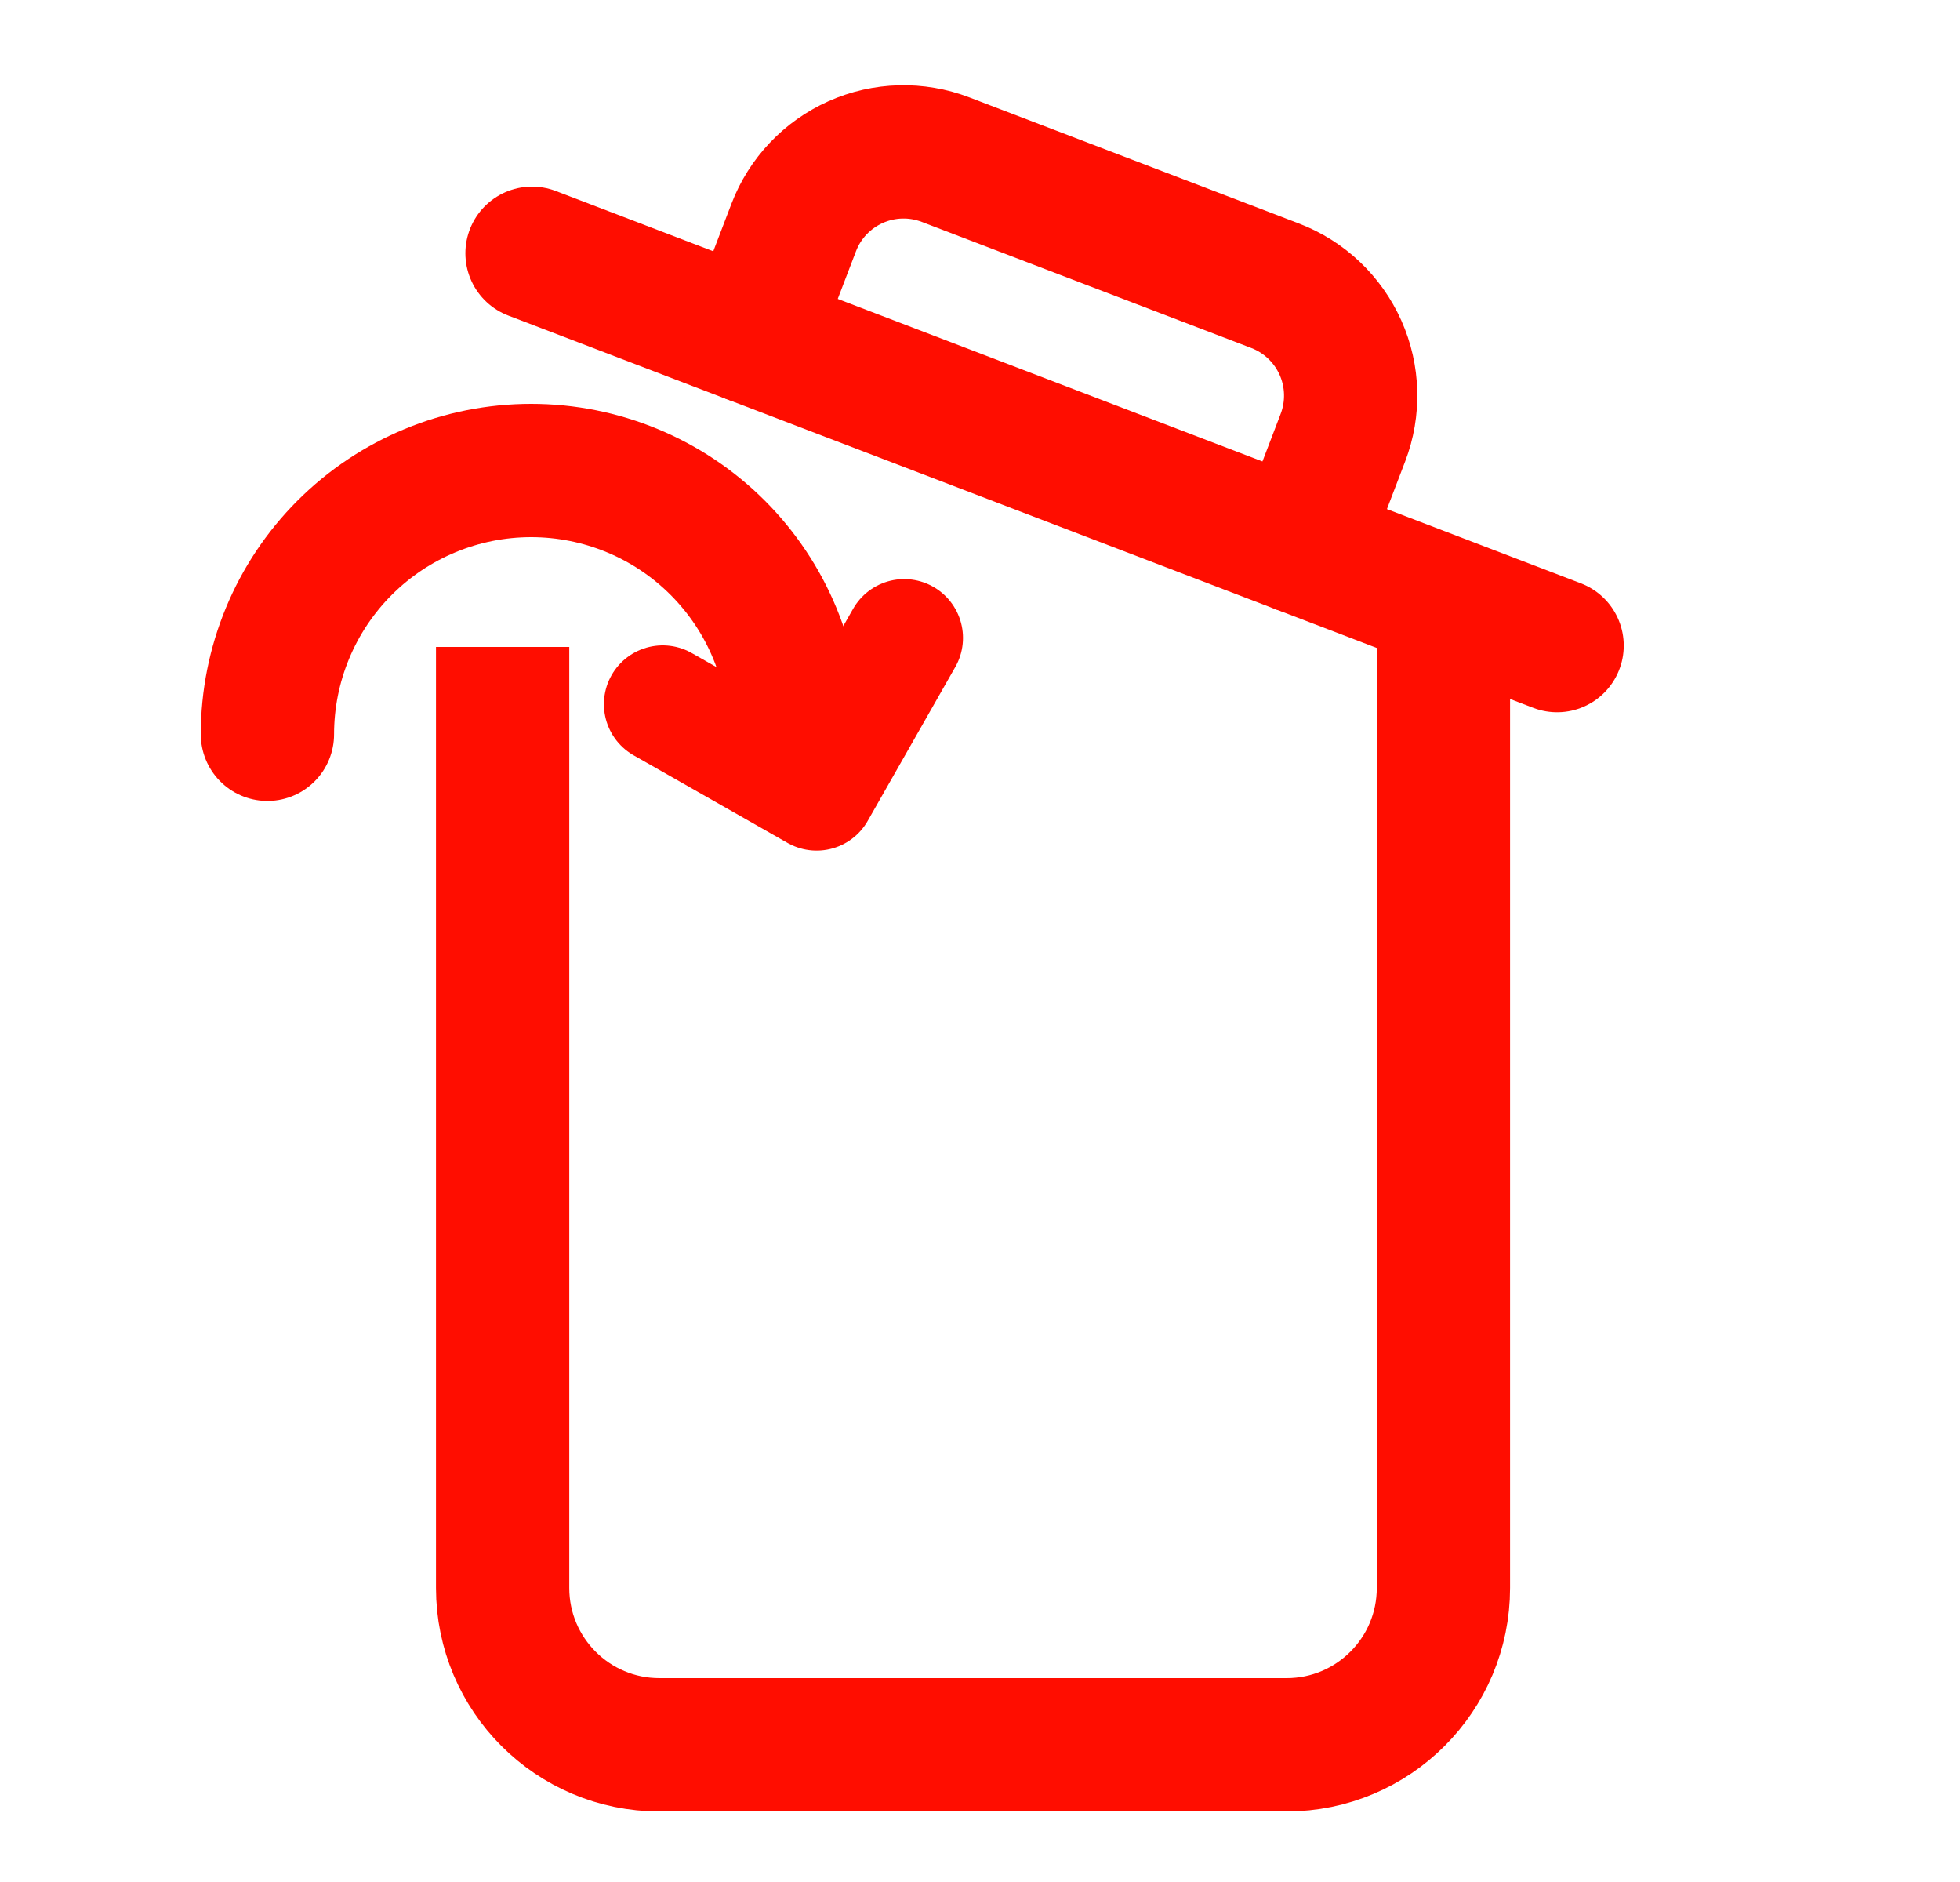 <svg width="25" height="24" viewBox="0 0 25 24" fill="none" xmlns="http://www.w3.org/2000/svg">
<path d="M19.861 8.233L6.786 3.23" stroke="#FF0D00" stroke-width="1.7" stroke-linecap="round" stroke-linejoin="round"/>
<path d="M16.593 6.982L17.129 5.581C17.271 5.21 17.26 4.797 17.098 4.434C16.935 4.07 16.636 3.786 16.264 3.644L12.061 2.036C11.69 1.894 11.277 1.905 10.914 2.067C10.55 2.23 10.266 2.529 10.124 2.901L9.588 4.302" stroke="#FF0D00" stroke-width="1.7" stroke-linecap="round" stroke-linejoin="round"/>
<path d="M6.411 8.25V20.25C6.411 21.355 7.306 22.25 8.411 22.25H16.411C17.515 22.25 18.411 21.355 18.411 20.25V8.25" stroke="#FF0D00" stroke-width="1.7"/>
<path d="M3.411 9.364C3.411 8.472 3.765 7.616 4.396 6.985C5.027 6.354 5.883 6 6.775 6C7.667 6 8.523 6.354 9.154 6.985C9.785 7.616 10.139 8.472 10.139 9.364" stroke="#FF0D00" stroke-width="1.7" stroke-linecap="round" stroke-linejoin="round"/>
<path d="M11.533 8.135L10.416 10.097L8.453 8.98" stroke="#FF0D00" stroke-width="1.5" stroke-linecap="round" stroke-linejoin="round"/>
</svg>
